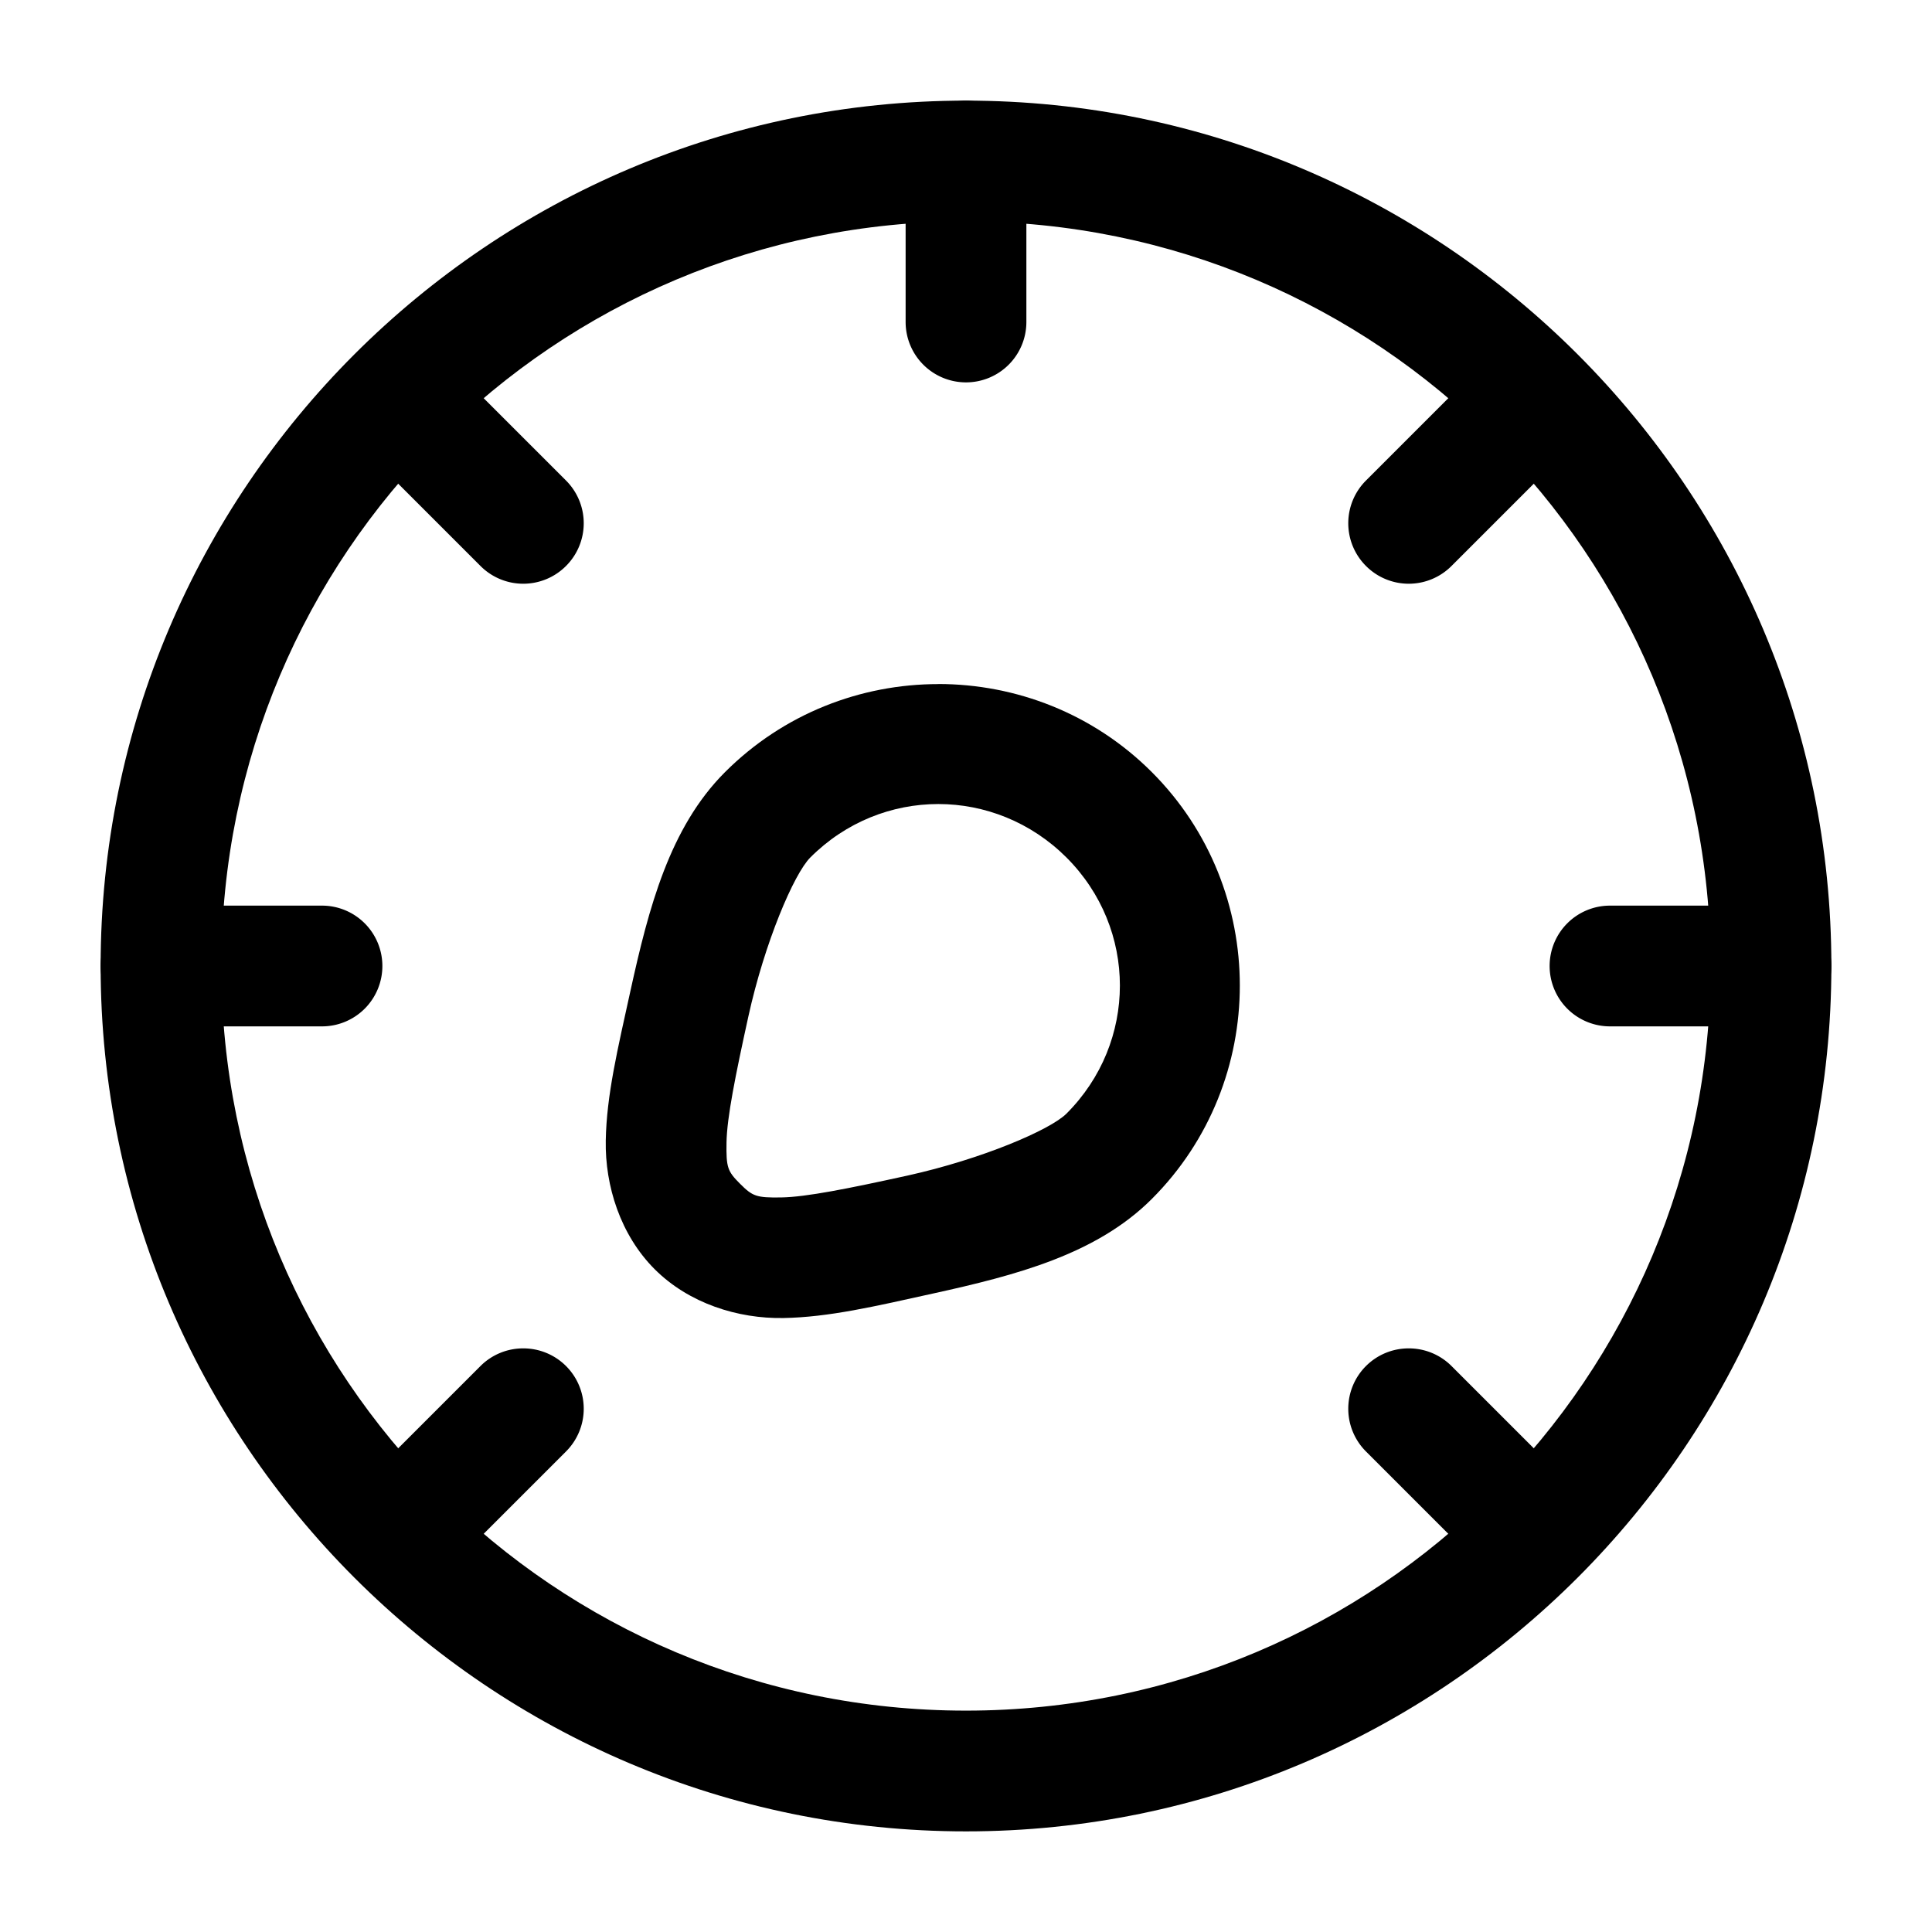 <?xml version="1.0" encoding="UTF-8" standalone="no"?>
<svg
   width="24"
   height="24"
   viewBox="0 0 24 24"
 
   version="1.1"
   id="svg9"
   xmlns="http://www.w3.org/2000/svg"
   xmlns:svg="http://www.w3.org/2000/svg">
  <defs
     id="defs9" />
  <path
  
     d="M 12,1.25 C 6.072,1.25 1.25,6.072 1.25,12 1.25,17.928 6.072,22.75 12,22.75 17.928,22.75 22.75,17.928 22.75,12 22.75,6.072 17.928,1.25 12,1.25 Z m 0,1.5 c 5.117,0 9.25,4.132 9.25,9.25 0,5.117 -4.133,9.25 -9.25,9.25 C 6.882,21.25 2.75,17.117 2.75,12 2.75,6.882 6.882,2.75 12,2.75 Z"
     id="path1" />
  <path
 
     d="m 17.5,16.75 a 0.75,0.75 0 0 0 -0.531,0.219 0.75,0.75 0 0 0 0,1.062 l 1.5,1.5 a 0.75,0.75 0 0 0 1.062,0 0.75,0.75 0 0 0 0,-1.062 l -1.5,-1.5 A 0.75,0.75 0 0 0 17.5,16.75 Z"
     id="path2" />
  <path
 
     d="m 19,4.25 a 0.75,0.75 0 0 0 -0.531,0.219 l -1.5,1.5 a 0.75,0.75 0 0 0 0,1.062 0.75,0.75 0 0 0 1.062,0 l 1.5,-1.5 a 0.75,0.75 0 0 0 0,-1.062 A 0.75,0.75 0 0 0 19,4.25 Z"
     id="path3" />
  <path
 
     d="m 6.5,16.75 a 0.75,0.75 0 0 0 -0.531,0.219 l -1.5,1.5 a 0.75,0.75 0 0 0 0,1.062 0.75,0.75 0 0 0 1.062,0 l 1.5,-1.5 a 0.75,0.75 0 0 0 0,-1.062 A 0.75,0.75 0 0 0 6.5,16.75 Z"
     id="path4" />
  <path
 
     d="m 5,4.25 a 0.75,0.75 0 0 0 -0.531,0.219 0.75,0.75 0 0 0 0,1.062 l 1.5,1.5 a 0.75,0.75 0 0 0 1.062,0 0.75,0.75 0 0 0 0,-1.062 l -1.5,-1.5 A 0.75,0.75 0 0 0 5,4.25 Z"
     id="path5" />
  <path
 
     d="M 2,11.25 A 0.75,0.75 0 0 0 1.25,12 0.75,0.75 0 0 0 2,12.75 H 4 A 0.75,0.75 0 0 0 4.75,12 0.75,0.75 0 0 0 4,11.25 Z"
     id="path6" />
  <path
 
     d="M 20,11.25 A 0.75,0.75 0 0 0 19.25,12 0.75,0.75 0 0 0 20,12.75 h 2 A 0.75,0.75 0 0 0 22.75,12 0.75,0.75 0 0 0 22,11.25 Z"
     id="path7" />
  <path
 
     d="M 12,1.25 A 0.75,0.75 0 0 0 11.25,2 V 4 A 0.75,0.75 0 0 0 12,4.75 0.75,0.75 0 0 0 12.75,4 V 2 A 0.75,0.75 0 0 0 12,1.25 Z"
     id="path8" />
  <path
  
     d="m 11.656,8.498 c -0.961,-1.1e-6 -1.921,0.365 -2.65,1.094 -0.689,0.689 -0.948,1.688 -1.174,2.715 -0.16,0.729 -0.297,1.297 -0.307,1.861 -0.01,0.564 0.182,1.172 0.607,1.598 0.426,0.426 1.036,0.617 1.6,0.607 0.564,-0.01 1.132,-0.144 1.861,-0.305 1.027,-0.226 2.026,-0.485 2.715,-1.174 1.458,-1.458 1.458,-3.845 0,-5.303 -0.729,-0.729 -1.691,-1.094 -2.652,-1.094 z m 0,1.49 c 0.574,-1.1e-6 1.149,0.222 1.592,0.664 0.885,0.885 0.885,2.297 0,3.182 -0.202,0.202 -1.053,0.566 -1.977,0.77 C 10.542,14.764 10.016,14.87 9.705,14.875 9.394,14.88 9.348,14.86 9.193,14.705 9.038,14.55 9.02,14.504 9.025,14.193 c 0.005,-0.311 0.111,-0.835 0.271,-1.564 0.203,-0.924 0.567,-1.774 0.77,-1.977 0.442,-0.443 1.016,-0.664 1.59,-0.664 z"
     id="path9" />
</svg>
